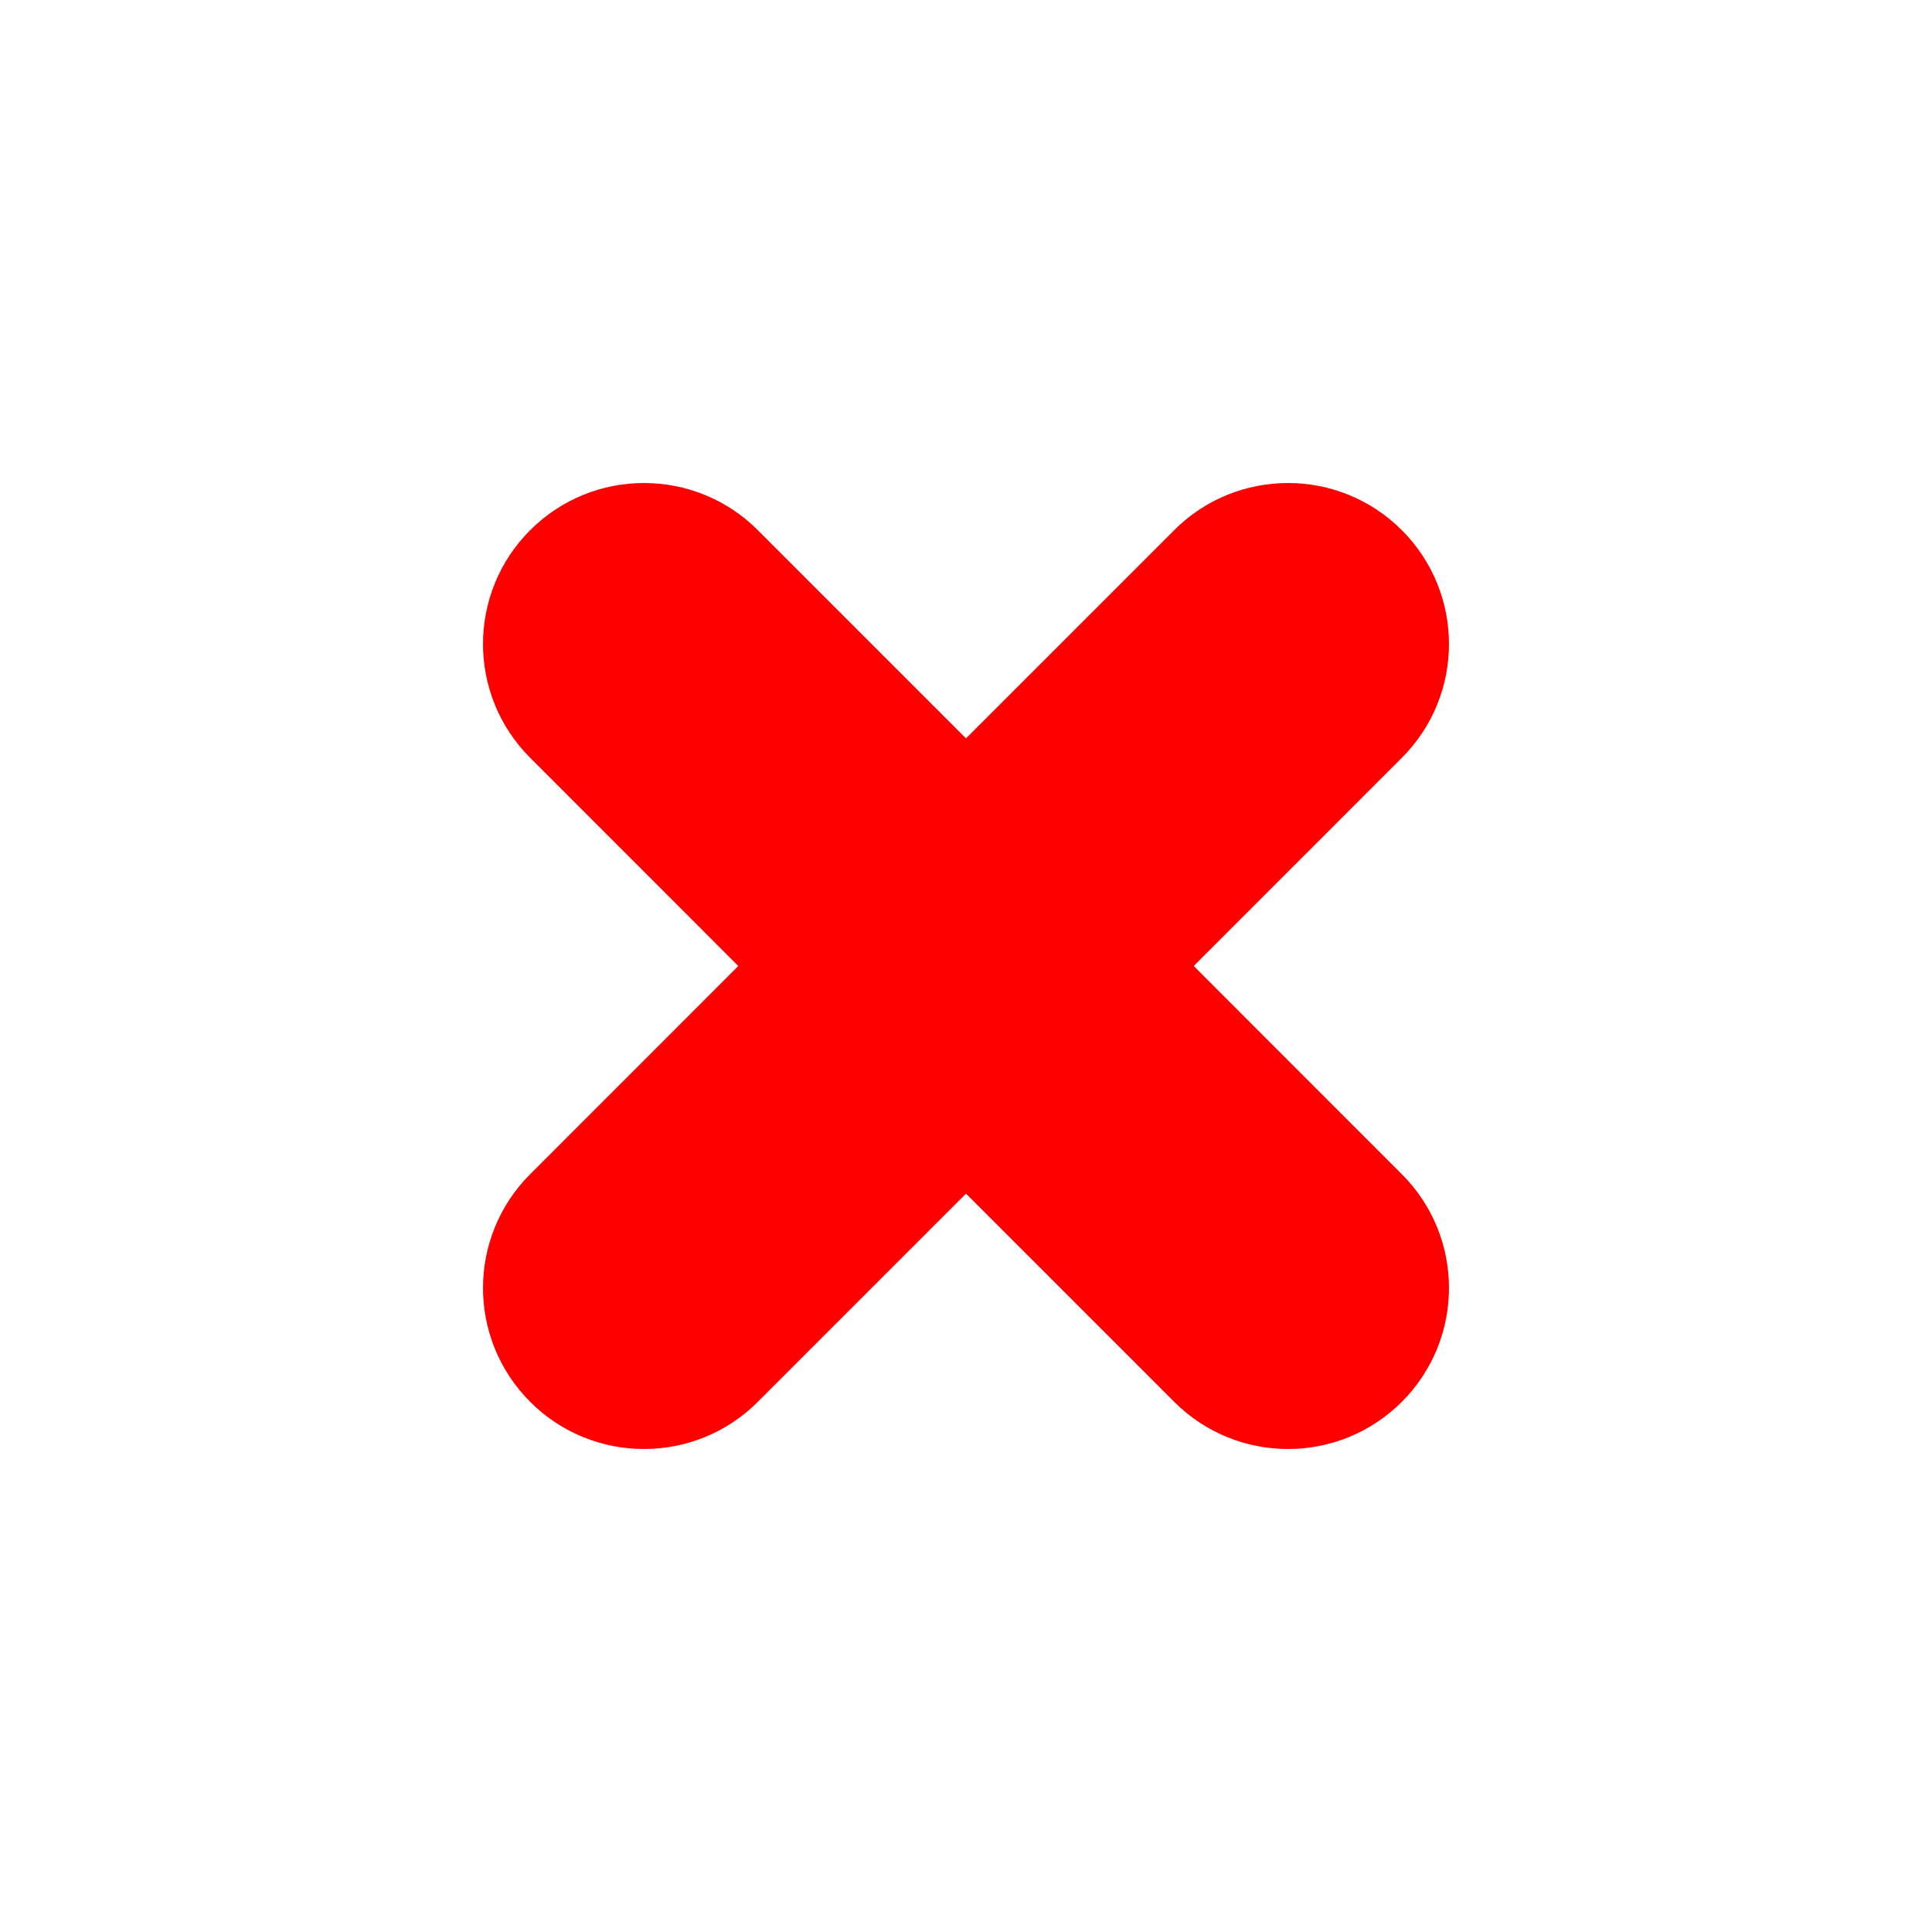 <?xml version="1.0" encoding="utf-8"?>
<!-- Generator: Adobe Illustrator 16.0.0, SVG Export Plug-In . SVG Version: 6.00 Build 0)  -->
<!DOCTYPE svg PUBLIC "-//W3C//DTD SVG 1.1//EN" "http://www.w3.org/Graphics/SVG/1.1/DTD/svg11.dtd">
<svg version="1.1" id="Layer_1" xmlns="http://www.w3.org/2000/svg" xmlns:xlink="http://www.w3.org/1999/xlink" x="0px" y="0px"
	 width="24px" height="24px" viewBox="0 0 24 24" enable-background="new 0 0 24 24" xml:space="preserve">
<path fill="#FF0000" d="M17.414,6.586c-0.78-0.781-2.048-0.781-2.828,0L12,9.172L9.414,6.586c-0.78-0.781-2.048-0.781-2.828,0
	c-0.781,0.781-0.781,2.047,0,2.828L9.171,12l-2.585,2.586c-0.781,0.781-0.781,2.047,0,2.828C6.976,17.805,7.488,18,8,18
	s1.024-0.195,1.414-0.586L12,14.828l2.586,2.586C14.977,17.805,15.488,18,16,18s1.023-0.195,1.414-0.586
	c0.781-0.781,0.781-2.047,0-2.828L14.829,12l2.585-2.586C18.195,8.633,18.195,7.367,17.414,6.586z"/>
</svg>
